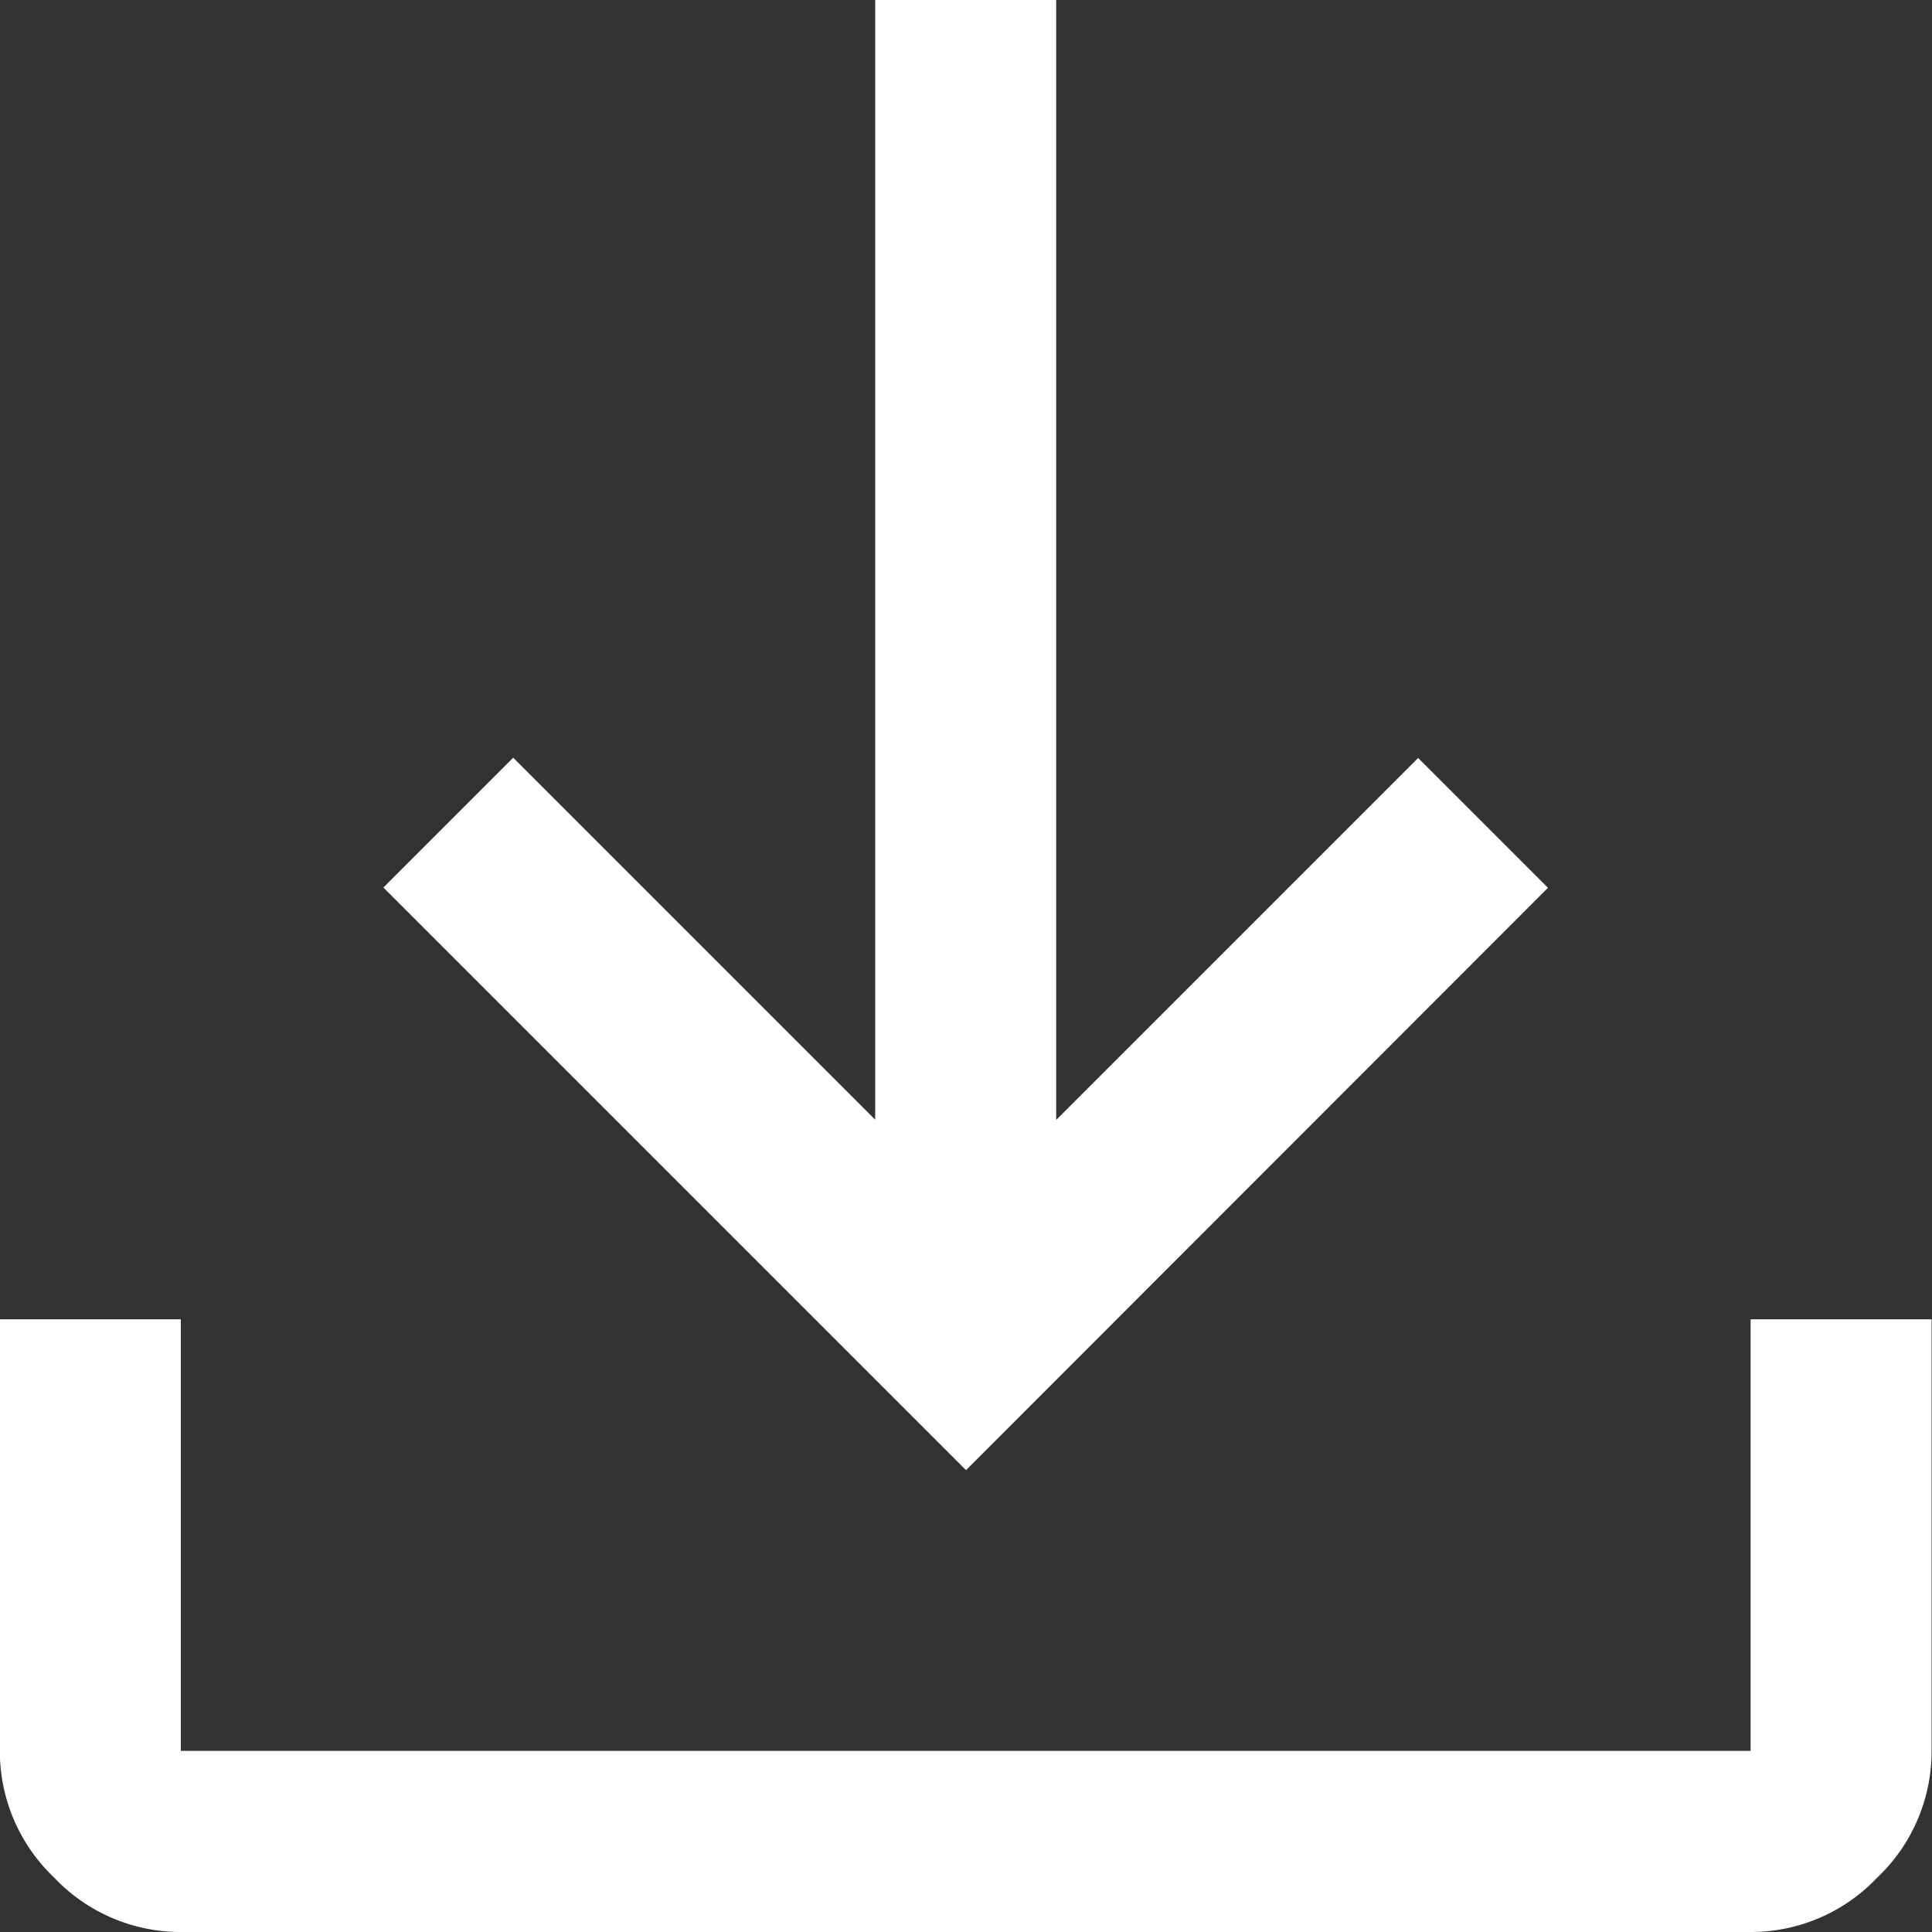 <svg xmlns="http://www.w3.org/2000/svg" width="27.755" height="27.755" viewBox="0 0 27.755 27.755">
  <rect x="0" y="0" width="27.755" height="27.755" fill="#333333" stroke="none"/>
  <path id="download_FILL0_wght400_GRAD0_opsz48" d="M173.878-778.88l-8.37-8.37,1.865-1.865,5.2,5.2V-800h2.6v16.089l5.2-5.2,1.865,1.865ZM162.6-772.245a2.5,2.5,0,0,1-1.821-.781,2.5,2.5,0,0,1-.781-1.821v-6.2h2.6v6.2h22.551v-6.2h2.6v6.2a2.5,2.5,0,0,1-.781,1.821,2.5,2.5,0,0,1-1.821.781Z" transform="translate(-160 800)" fill="#fff"/>
</svg>

